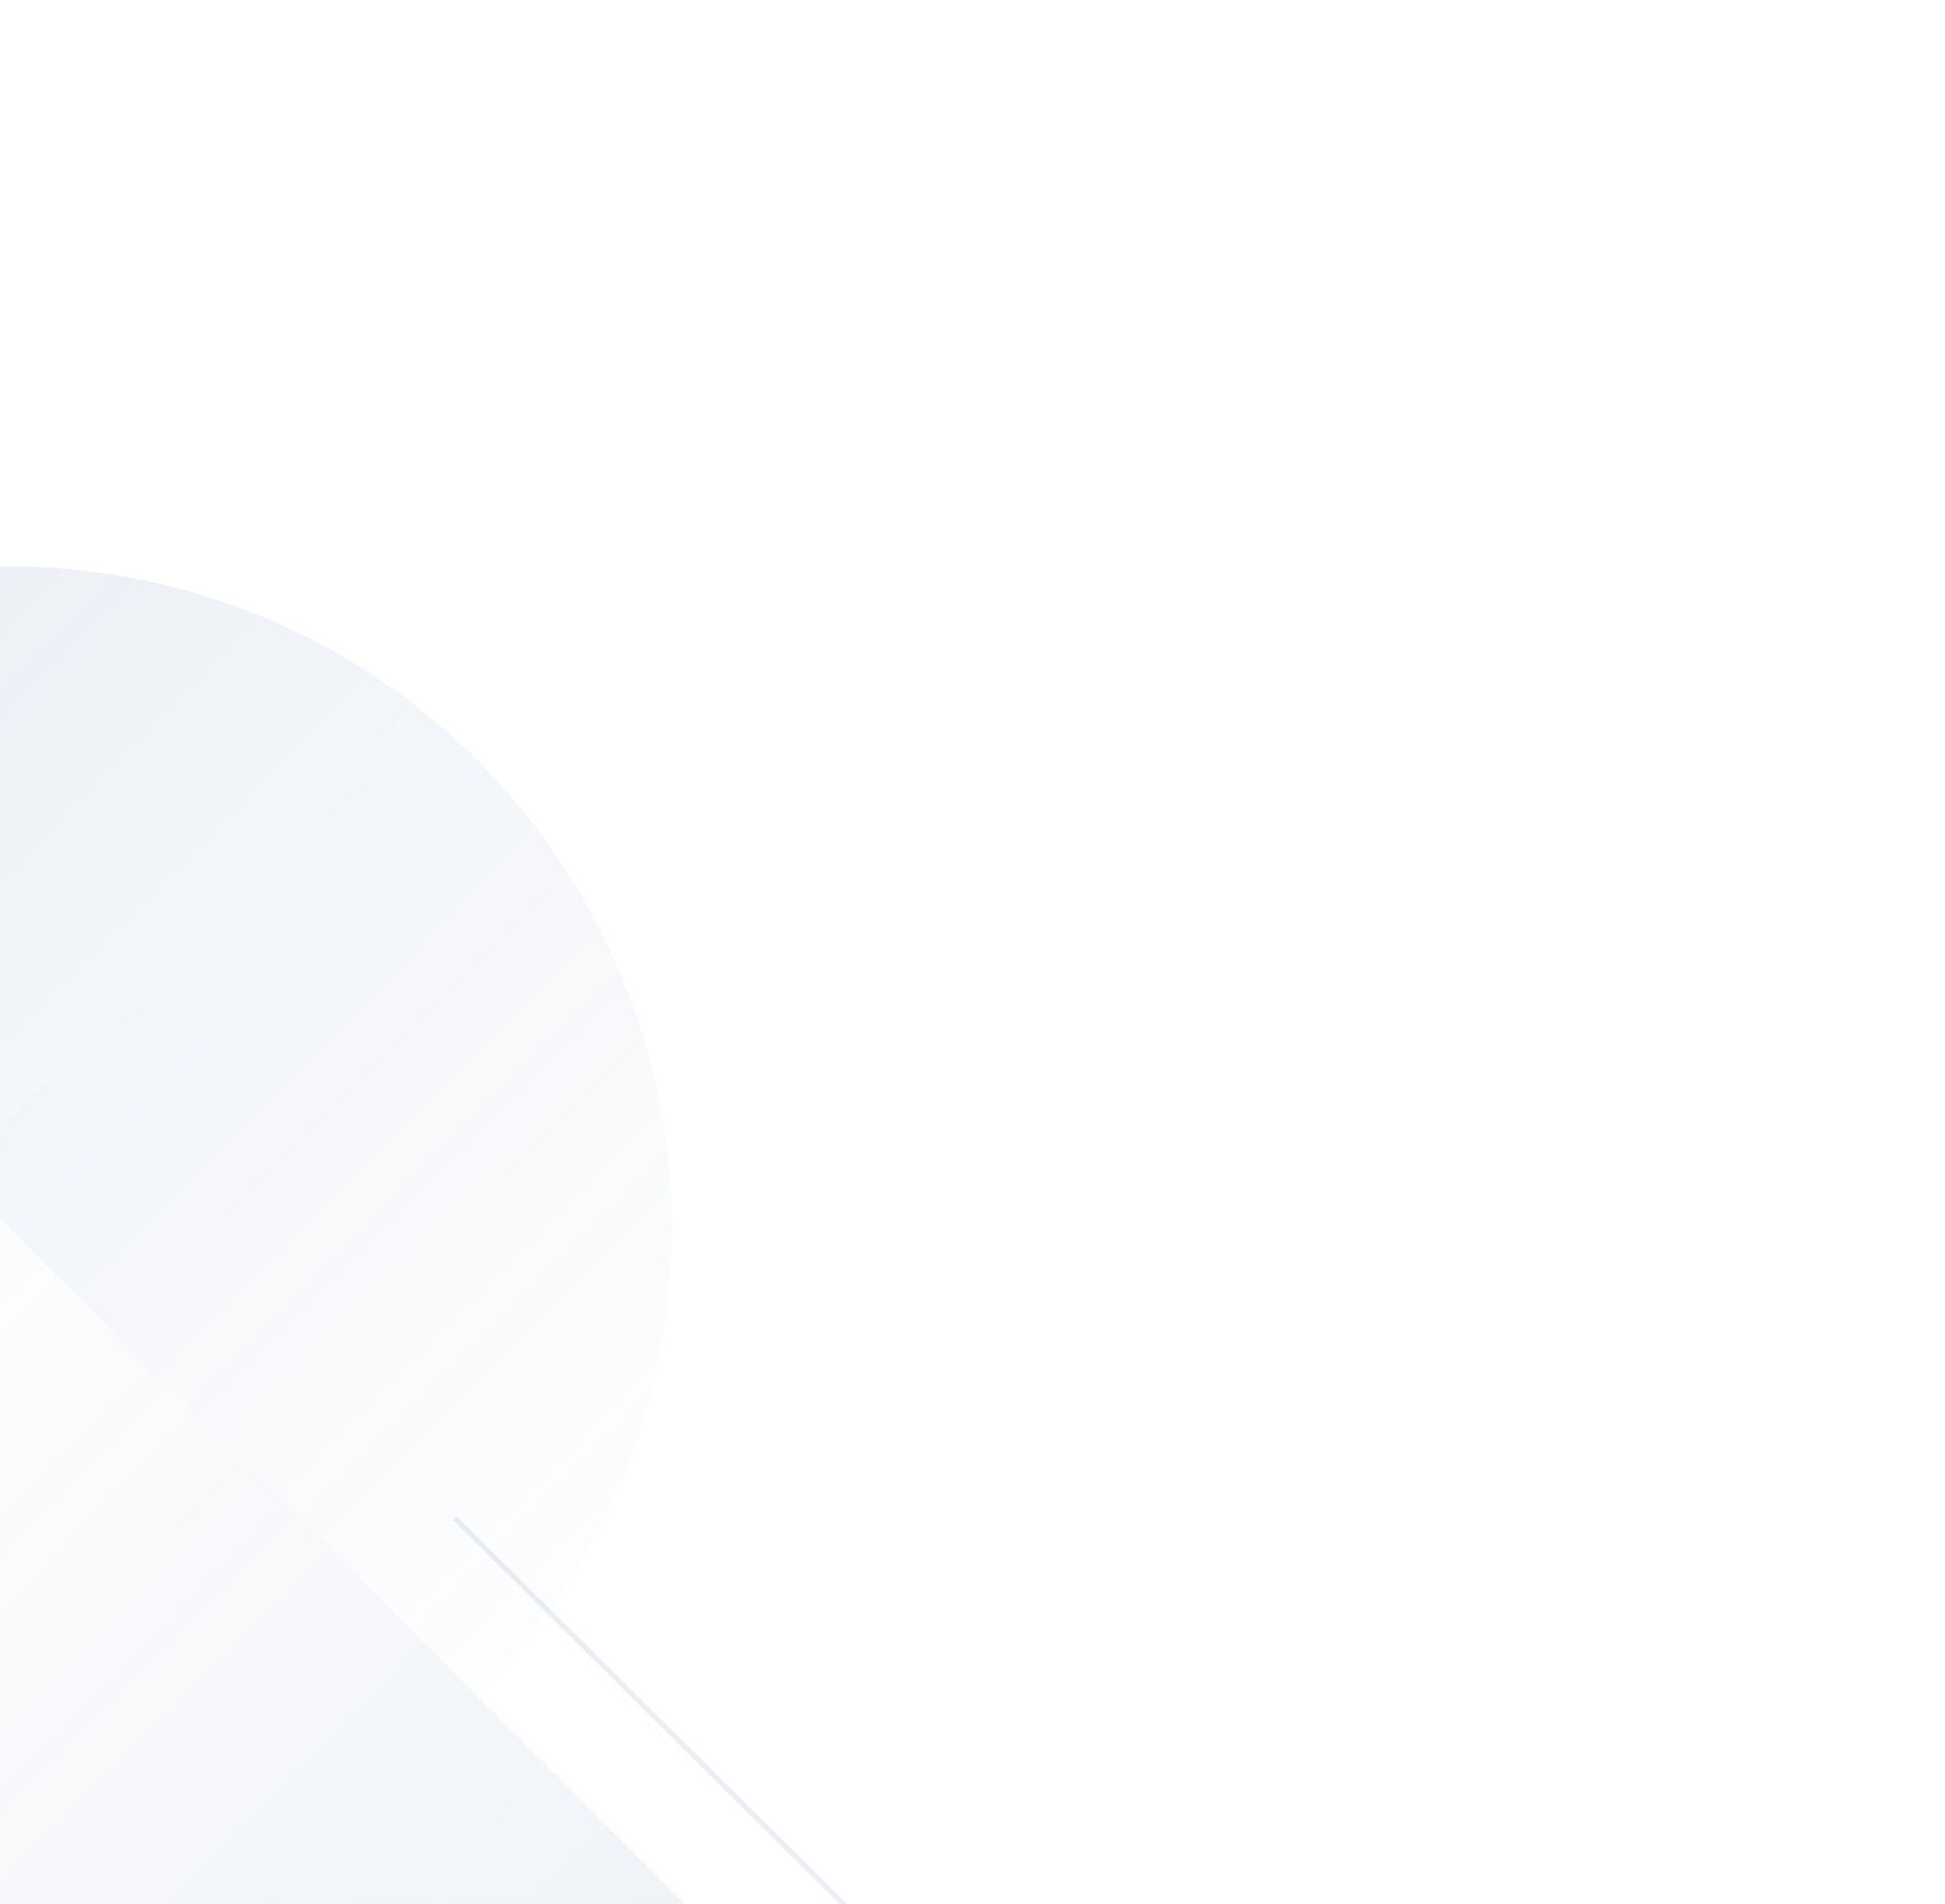 <svg width="375" height="367" viewBox="0 0 375 367" fill="none" xmlns="http://www.w3.org/2000/svg">
<path opacity="0.1" fill-rule="evenodd" clip-rule="evenodd" d="M161.565 396.543C130.574 427.869 84.036 442.063 38.298 429.714C-29.544 411.396 -69.935 341.615 -51.918 273.854C-45.904 251.235 -34.142 231.701 -18.617 216.393L161.565 396.543Z" fill="url(#paint0_linear_1518_2499)"/>
<path opacity="0.1" d="M87.701 292.678L267.055 470.832" stroke="#2A5C9D"/>
<path opacity="0.1" fill-rule="evenodd" clip-rule="evenodd" d="M-88.242 146.778C-57.251 115.453 -10.713 101.258 35.025 113.608C102.867 131.926 143.258 201.706 125.241 269.468C119.227 292.086 107.465 311.621 91.939 326.929L-88.242 146.778Z" fill="url(#paint1_linear_1518_2499)"/>
<defs>
<linearGradient id="paint0_linear_1518_2499" x1="131.771" y1="451.117" x2="-48.869" y2="271.861" gradientUnits="userSpaceOnUse">
<stop stop-color="#2A5C9D" stop-opacity="0.9"/>
<stop offset="1" stop-color="#2A5C9D" stop-opacity="0.1"/>
</linearGradient>
<linearGradient id="paint1_linear_1518_2499" x1="95.447" y1="324.041" x2="-85.193" y2="144.784" gradientUnits="userSpaceOnUse">
<stop stop-color="#2A5C9D" stop-opacity="0.1"/>
<stop offset="1" stop-color="#2A5C9D"/>
</linearGradient>
</defs>
</svg>
